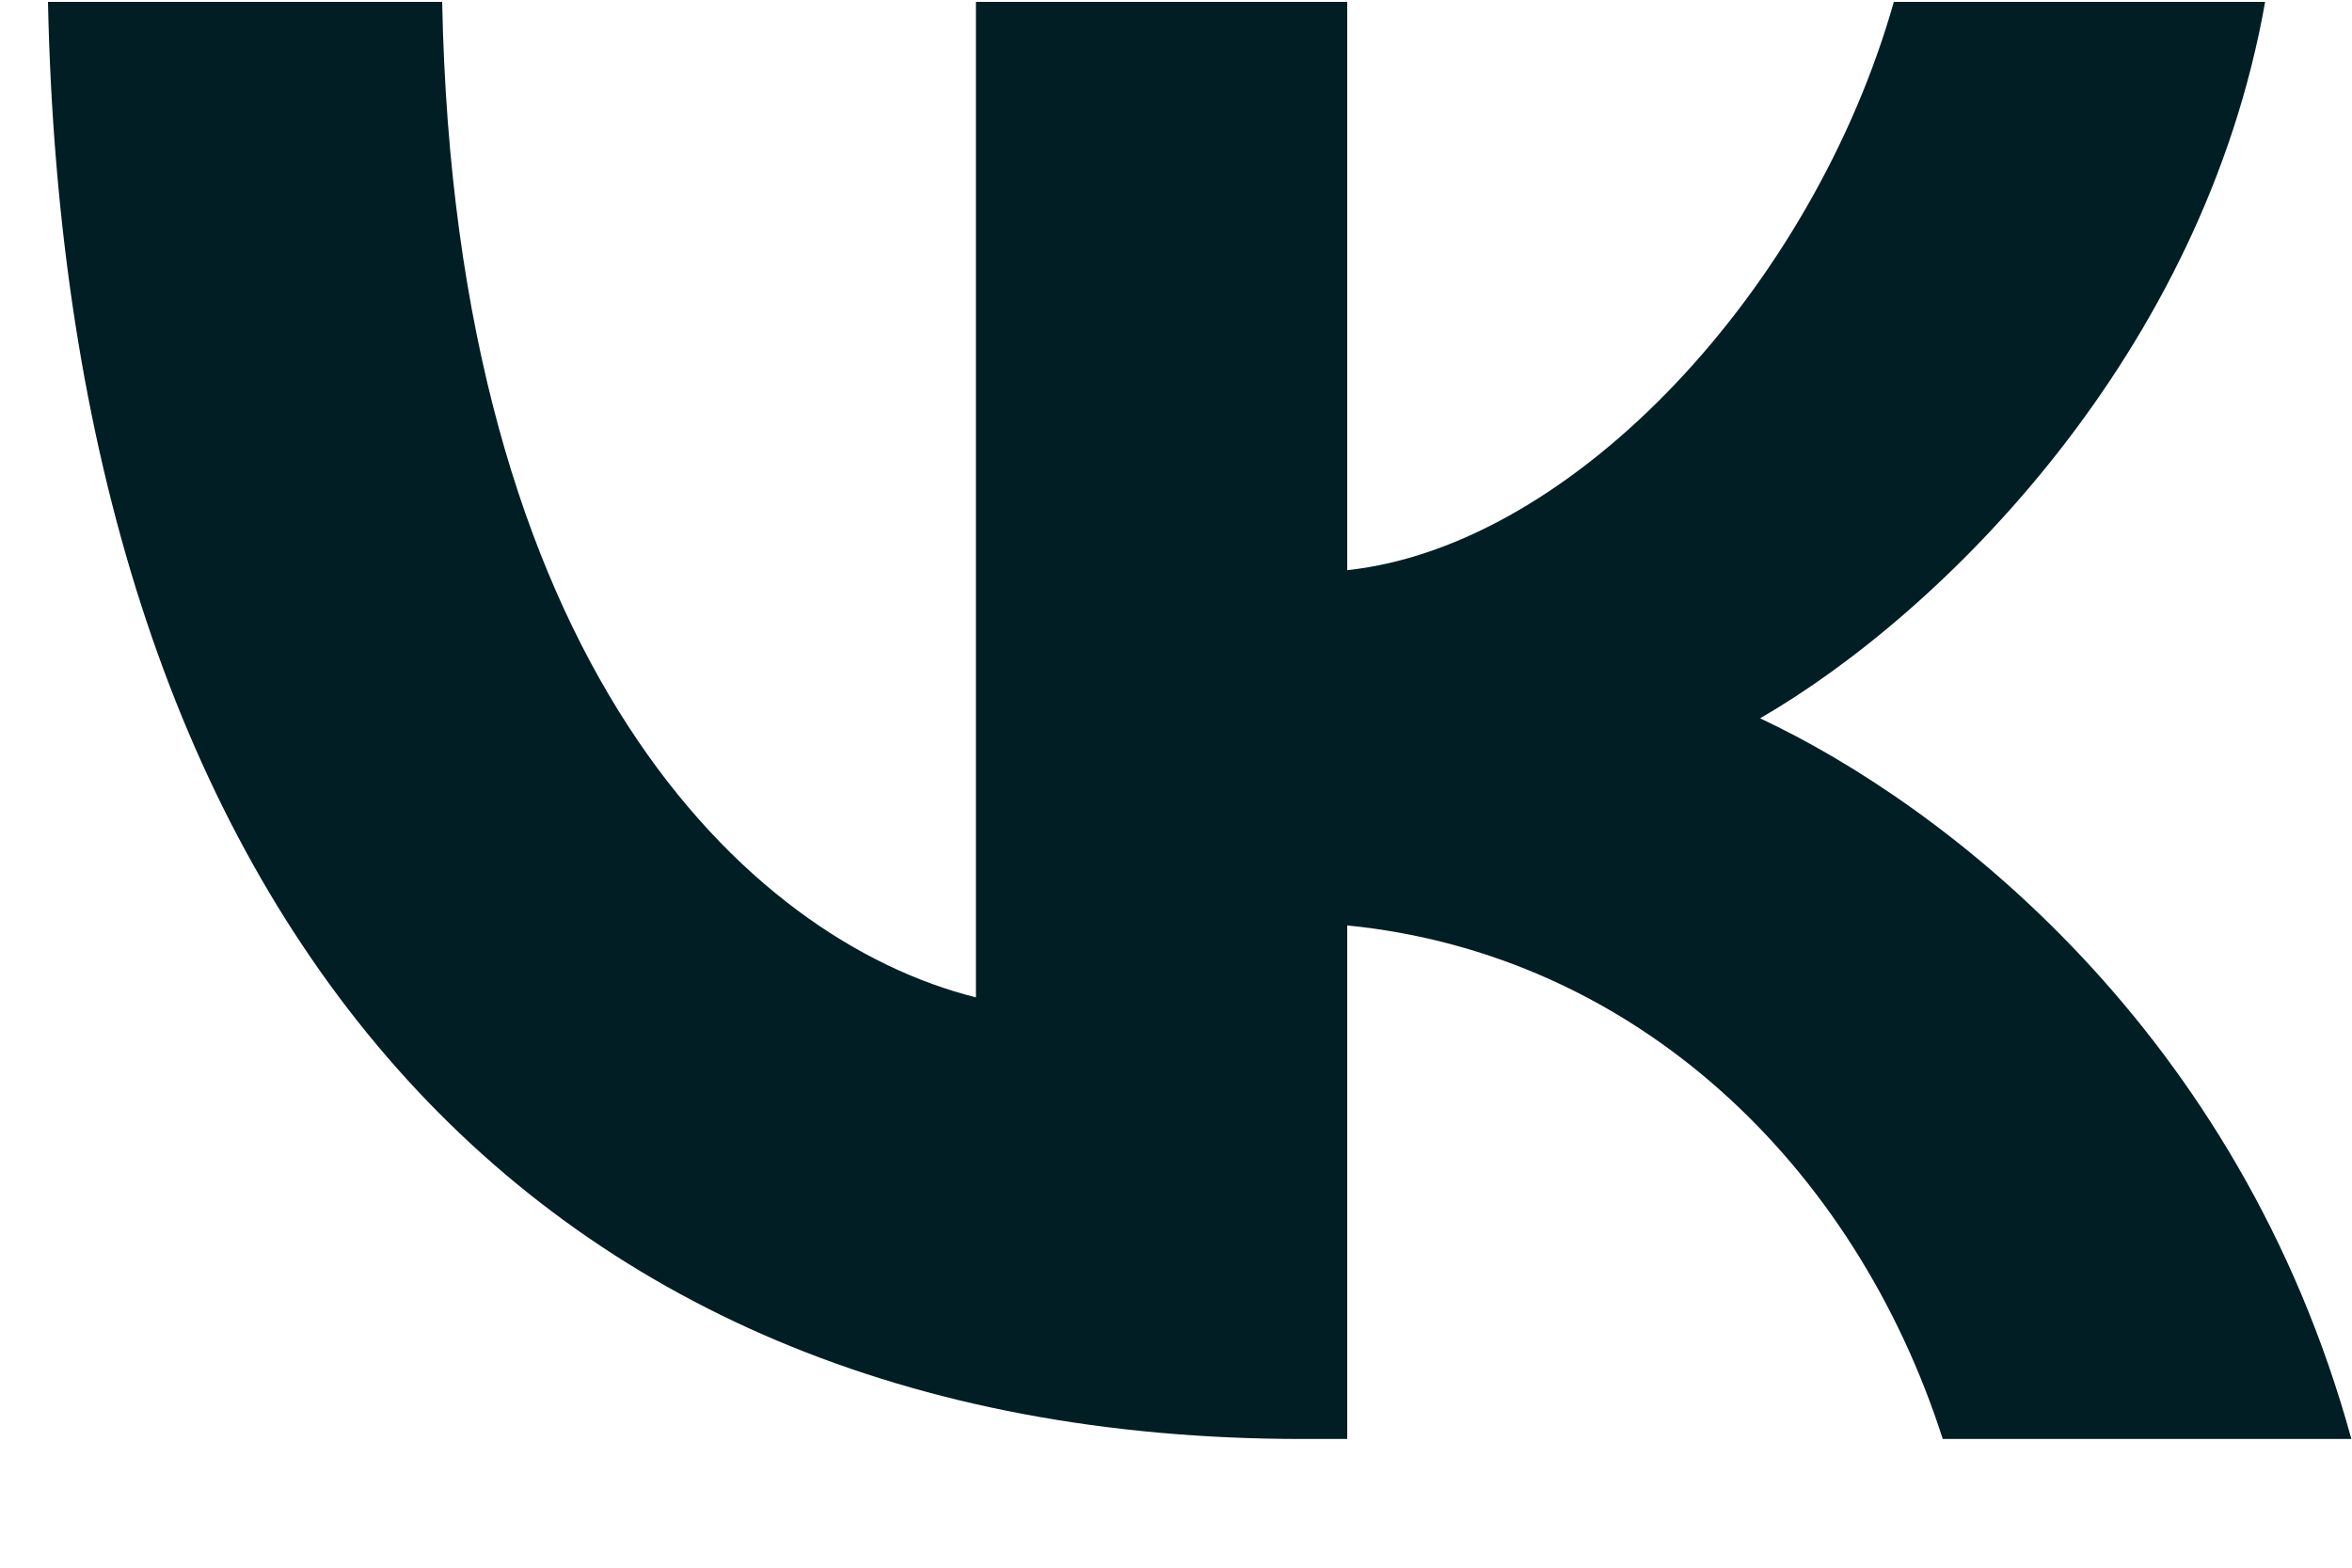<svg width="15" height="10" viewBox="0 0 15 10" fill="none" xmlns="http://www.w3.org/2000/svg">
<path d="M8.307 9.179C3.288 9.179 0.425 5.738 0.306 0.012H2.82C2.902 4.215 4.756 5.995 6.224 6.362V0.012H8.592V3.637C10.041 3.481 11.564 1.829 12.078 0.012H14.446C14.051 2.251 12.399 3.903 11.225 4.582C12.399 5.132 14.281 6.573 14.996 9.179H12.39C11.831 7.436 10.436 6.087 8.592 5.903V9.179H8.307Z" fill="#001E24"/>
</svg>
